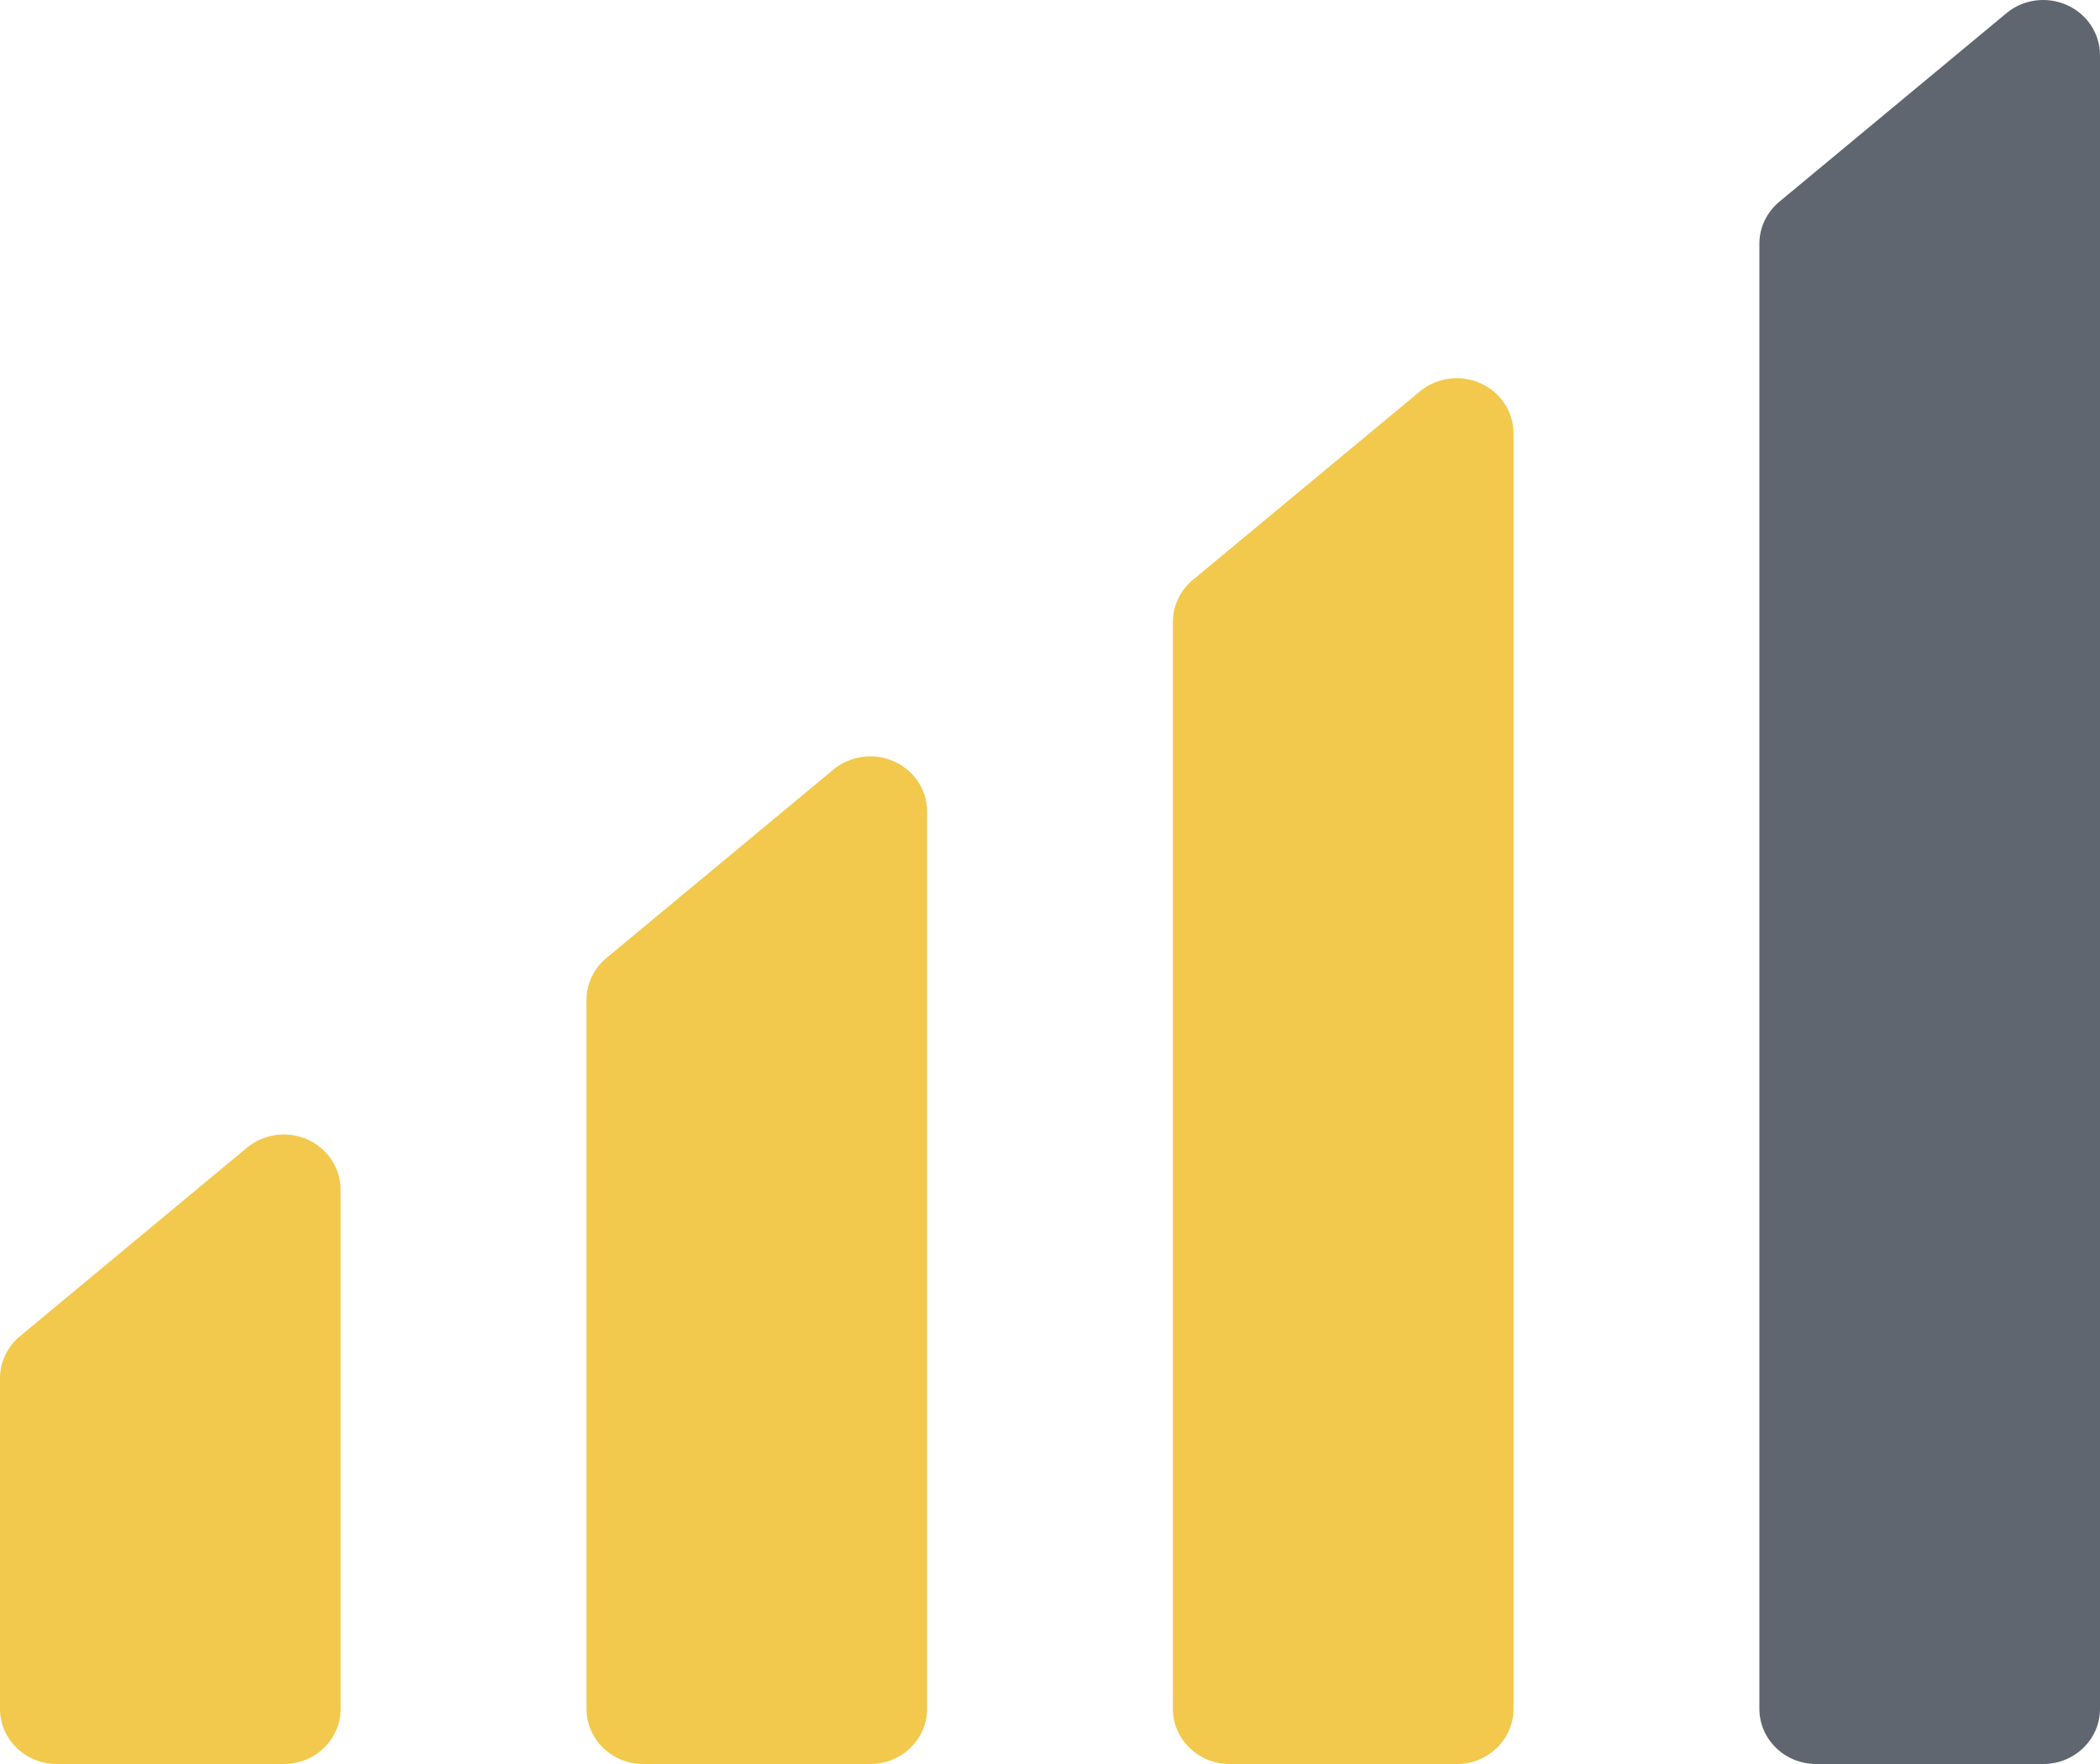 <svg width="25" height="21" viewBox="0 0 25 21" fill="none" xmlns="http://www.w3.org/2000/svg">
<path d="M3.662 13.566C3.422 13.459 3.141 13.497 2.94 13.663L0.237 15.908C0.087 16.032 0 16.215 0 16.406V20.344C0 20.706 0.303 21 0.676 21H3.379C3.752 21 4.055 20.706 4.055 20.344V14.162C4.055 13.906 3.901 13.674 3.662 13.566Z" fill="#F2C94C"/>
<path d="M10.643 9.064C10.405 8.957 10.123 8.995 9.921 9.162L7.218 11.406C7.068 11.53 6.982 11.713 6.982 11.905V20.344C6.982 20.706 7.284 21 7.658 21H10.361C10.734 21 11.037 20.706 11.037 20.344V9.66C11.037 9.404 10.883 9.171 10.643 9.064Z" fill="#F2C94C"/>
<path d="M17.625 4.563C17.386 4.455 17.105 4.493 16.903 4.66L14.2 6.904C14.05 7.029 13.963 7.211 13.963 7.403V20.344C13.963 20.706 14.266 21 14.639 21H17.343C17.716 21 18.018 20.706 18.018 20.344V5.159C18.018 4.903 17.866 4.67 17.625 4.563Z" fill="#F2C94C"/>
<path d="M24.607 0.061C24.369 -0.047 24.085 -0.01 23.885 0.158L21.182 2.402C21.032 2.527 20.945 2.709 20.945 2.901V20.344C20.945 20.706 21.248 21 21.621 21H24.324C24.697 21 25 20.706 25 20.344V0.657C25 0.401 24.847 0.167 24.607 0.061Z" fill="#5F6670"/>
</svg>
